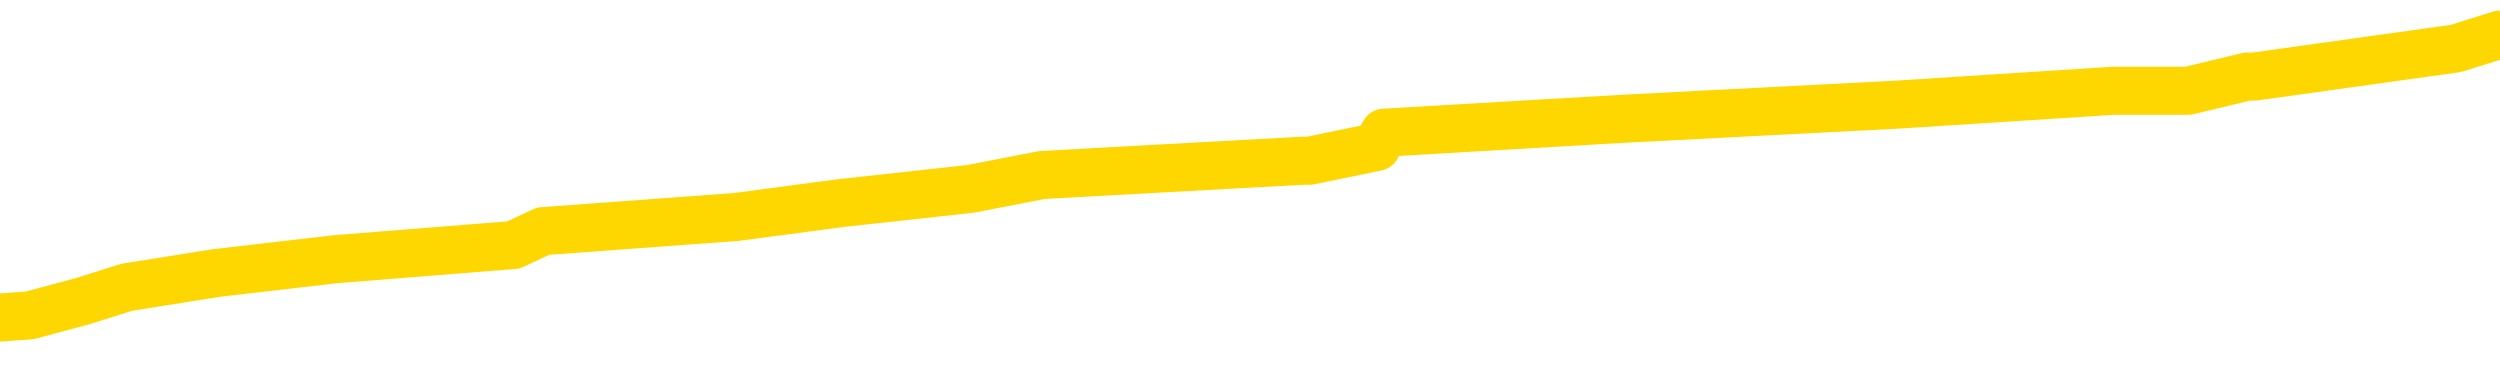 <svg xmlns="http://www.w3.org/2000/svg" version="1.1" viewBox="0 0 6500 1000">
	<path fill="none" stroke="gold" stroke-width="125" stroke-linecap="round" stroke-linejoin="round" d="M0 109290  L-1094259 109290 L-1094074 109254 L-1093584 109181 L-1093291 109144 L-1092979 109071 L-1092745 109035 L-1092692 108962 L-1092632 108889 L-1092479 108852 L-1092439 108779 L-1092306 108742 L-1092013 108706 L-1091473 108706 L-1090863 108669 L-1090815 108669 L-1090174 108633 L-1090141 108633 L-1089616 108633 L-1089483 108596 L-1089093 108523 L-1088765 108450 L-1088647 108377 L-1088436 108304 L-1087719 108304 L-1087149 108268 L-1087042 108268 L-1086868 108231 L-1086646 108158 L-1086245 108122 L-1086219 108049 L-1085291 107976 L-1085204 107903 L-1085121 107830 L-1085051 107757 L-1084754 107720 L-1084602 107647 L-1082712 107684 L-1082611 107684 L-1082349 107684 L-1082055 107720 L-1081914 107647 L-1081665 107647 L-1081629 107611 L-1081471 107574 L-1081007 107501 L-1080754 107465 L-1080542 107392 L-1080291 107355 L-1079942 107319 L-1079015 107246 L-1078921 107173 L-1078510 107136 L-1077339 107063 L-1076150 107027 L-1076058 106953 L-1076031 106880 L-1075764 106807 L-1075465 106734 L-1075337 106661 L-1075299 106588 L-1074485 106588 L-1074101 106625 L-1073040 106661 L-1072979 106661 L-1072714 107392 L-1072243 108085 L-1072050 108779 L-1071786 109473 L-1071450 109436 L-1071314 109400 L-1070859 109363 L-1070115 109327 L-1070098 109290 L-1069933 109217 L-1069864 109217 L-1069348 109181 L-1068320 109181 L-1068123 109144 L-1067635 109108 L-1067273 109071 L-1066864 109071 L-1066479 109108 L-1064775 109108 L-1064677 109108 L-1064605 109108 L-1064544 109108 L-1064360 109071 L-1064023 109071 L-1063383 109035 L-1063306 108998 L-1063244 108998 L-1063058 108962 L-1062978 108962 L-1062801 108925 L-1062782 108889 L-1062552 108889 L-1062164 108852 L-1061275 108852 L-1061236 108815 L-1061148 108779 L-1061120 108706 L-1060112 108669 L-1059962 108596 L-1059938 108560 L-1059805 108523 L-1059766 108487 L-1058507 108450 L-1058449 108450 L-1057910 108414 L-1057857 108414 L-1057810 108414 L-1057415 108377 L-1057276 108341 L-1057076 108304 L-1056929 108304 L-1056765 108304 L-1056488 108341 L-1056129 108341 L-1055577 108304 L-1054932 108268 L-1054673 108195 L-1054519 108158 L-1054118 108122 L-1054078 108085 L-1053958 108049 L-1053896 108085 L-1053882 108085 L-1053788 108085 L-1053495 108049 L-1053344 107903 L-1053013 107830 L-1052935 107757 L-1052860 107720 L-1052633 107611 L-1052567 107538 L-1052339 107465 L-1052286 107392 L-1052122 107355 L-1051116 107319 L-1050933 107282 L-1050382 107246 L-1049989 107173 L-1049591 107136 L-1048741 107063 L-1048663 107027 L-1048084 106990 L-1047642 106990 L-1047401 106953 L-1047244 106953 L-1046843 106880 L-1046823 106880 L-1046378 106844 L-1045972 106807 L-1045837 106734 L-1045661 106661 L-1045525 106588 L-1045275 106515 L-1044275 106479 L-1044193 106442 L-1044057 106406 L-1044019 106369 L-1043129 106333 L-1042913 106296 L-1042470 106260 L-1042352 106223 L-1042296 106187 L-1041619 106187 L-1041519 106150 L-1041490 106150 L-1040148 106114 L-1039743 106077 L-1039703 106041 L-1038775 106004 L-1038677 105968 L-1038544 105931 L-1038139 105895 L-1038113 105858 L-1038020 105822 L-1037804 105785 L-1037393 105712 L-1036239 105639 L-1035948 105566 L-1035919 105493 L-1035311 105457 L-1035061 105384 L-1035041 105347 L-1034112 105311 L-1034060 105238 L-1033938 105201 L-1033920 105128 L-1033765 105092 L-1033589 105018 L-1033453 104982 L-1033396 104945 L-1033288 104909 L-1033203 104872 L-1032970 104836 L-1032895 104799 L-1032586 104763 L-1032469 104726 L-1032299 104690 L-1032208 104653 L-1032105 104653 L-1032082 104617 L-1032005 104617 L-1031907 104544 L-1031540 104507 L-1031435 104471 L-1030932 104434 L-1030480 104398 L-1030442 104361 L-1030418 104325 L-1030377 104288 L-1030248 104252 L-1030147 104215 L-1029706 104179 L-1029424 104142 L-1028831 104106 L-1028701 104069 L-1028426 103996 L-1028274 103960 L-1028121 103923 L-1028036 103850 L-1027958 103814 L-1027772 103777 L-1027721 103777 L-1027694 103741 L-1027614 103704 L-1027591 103668 L-1027307 103595 L-1026704 103522 L-1025708 103485 L-1025410 103449 L-1024677 103412 L-1024432 103376 L-1024342 103339 L-1023765 103303 L-1023066 103266 L-1022314 103230 L-1021996 103193 L-1021613 103120 L-1021536 103083 L-1020901 103047 L-1020716 103010 L-1020628 103010 L-1020498 103010 L-1020186 102974 L-1020136 102937 L-1019994 102901 L-1019973 102864 L-1019005 102828 L-1018459 102791 L-1017981 102791 L-1017920 102791 L-1017596 102791 L-1017575 102755 L-1017513 102755 L-1017303 102718 L-1017226 102682 L-1017171 102645 L-1017149 102609 L-1017109 102572 L-1017094 102536 L-1016336 102499 L-1016320 102463 L-1015521 102426 L-1015368 102390 L-1014463 102353 L-1013957 102317 L-1013727 102244 L-1013686 102244 L-1013571 102207 L-1013394 102171 L-1012640 102207 L-1012505 102171 L-1012341 102134 L-1012023 102098 L-1011847 102025 L-1010825 101952 L-1010801 101879 L-1010550 101842 L-1010337 101769 L-1009703 101733 L-1009465 101660 L-1009433 101587 L-1009255 101514 L-1009174 101441 L-1009085 101404 L-1009020 101331 L-1008580 101258 L-1008557 101221 L-1008016 101185 L-1007760 101148 L-1007265 101112 L-1006388 101075 L-1006351 101039 L-1006298 101002 L-1006257 100966 L-1006140 100929 L-1005864 100893 L-1005656 100820 L-1005459 100747 L-1005436 100674 L-1005386 100601 L-1005346 100564 L-1005269 100528 L-1004671 100455 L-1004611 100418 L-1004507 100382 L-1004353 100345 L-1003721 100309 L-1003041 100272 L-1002738 100199 L-1002391 100163 L-1002193 100126 L-1002145 100053 L-1001825 100017 L-1001197 99980 L-1001050 99944 L-1001014 99907 L-1000956 99871 L-1000880 99798 L-1000638 99798 L-1000550 99761 L-1000456 99725 L-1000162 99688 L-1000028 99652 L-999968 99615 L-999931 99542 L-999659 99542 L-998653 99506 L-998477 99469 L-998426 99469 L-998134 99433 L-997941 99359 L-997608 99323 L-997102 99286 L-996540 99213 L-996525 99140 L-996508 99104 L-996408 99031 L-996293 98958 L-996254 98885 L-996216 98848 L-996151 98848 L-996123 98812 L-995984 98848 L-995691 98848 L-995641 98848 L-995536 98848 L-995271 98812 L-994806 98775 L-994662 98775 L-994607 98702 L-994550 98666 L-994359 98629 L-993994 98593 L-993779 98593 L-993585 98593 L-993527 98593 L-993468 98520 L-993314 98483 L-993044 98447 L-992614 98629 L-992599 98629 L-992522 98593 L-992458 98556 L-992328 98301 L-992305 98264 L-992021 98228 L-991973 98191 L-991918 98155 L-991456 98118 L-991417 98118 L-991376 98082 L-991186 98045 L-990706 98009 L-990219 97972 L-990202 97936 L-990164 97899 L-989908 97863 L-989830 97790 L-989601 97753 L-989585 97680 L-989290 97607 L-988848 97571 L-988401 97534 L-987896 97497 L-987742 97461 L-987456 97424 L-987416 97351 L-987085 97315 L-986863 97278 L-986346 97205 L-986270 97169 L-986022 97096 L-985828 97023 L-985768 96986 L-984991 96950 L-984917 96950 L-984687 96913 L-984670 96913 L-984608 96877 L-984413 96840 L-983949 96840 L-983925 96804 L-983796 96804 L-982495 96804 L-982478 96804 L-982401 96767 L-982307 96767 L-982090 96767 L-981938 96731 L-981760 96767 L-981706 96804 L-981419 96840 L-981379 96840 L-981009 96840 L-980569 96840 L-980386 96840 L-980065 96804 L-979770 96804 L-979324 96731 L-979252 96694 L-978790 96621 L-978352 96585 L-978170 96548 L-976716 96475 L-976584 96439 L-976127 96366 L-975901 96329 L-975514 96256 L-974998 96183 L-974044 96110 L-973249 96037 L-972575 96001 L-972149 95928 L-971838 95891 L-971608 95782 L-970925 95672 L-970912 95562 L-970702 95416 L-970680 95380 L-970506 95307 L-969556 95270 L-969287 95197 L-968472 95161 L-968162 95088 L-968124 95051 L-968067 94978 L-967450 94942 L-966812 94869 L-965186 94832 L-964512 94796 L-963870 94796 L-963793 94796 L-963736 94796 L-963701 94796 L-963672 94759 L-963560 94686 L-963543 94650 L-963520 94613 L-963366 94577 L-963313 94504 L-963235 94467 L-963116 94431 L-963018 94394 L-962901 94358 L-962631 94285 L-962361 94248 L-962344 94175 L-962144 94139 L-961997 94066 L-961770 94029 L-961636 93993 L-961328 93956 L-961268 93920 L-960914 93847 L-960566 93810 L-960465 93774 L-960401 93700 L-960341 93664 L-959956 93591 L-959575 93554 L-959471 93518 L-959211 93481 L-958940 93408 L-958781 93372 L-958748 93335 L-958686 93299 L-958545 93262 L-958361 93226 L-958316 93189 L-958028 93189 L-958012 93153 L-957779 93153 L-957718 93116 L-957680 93116 L-957100 93080 L-956966 93043 L-956943 92897 L-956925 92642 L-956907 92350 L-956891 92058 L-956867 91765 L-956851 91546 L-956829 91291 L-956813 91035 L-956789 90889 L-956773 90743 L-956751 90634 L-956734 90561 L-956685 90451 L-956613 90342 L-956579 90159 L-956555 90013 L-956519 89867 L-956478 89721 L-956441 89648 L-956425 89502 L-956401 89392 L-956364 89319 L-956347 89210 L-956324 89137 L-956306 89064 L-956287 88991 L-956271 88918 L-956242 88808 L-956216 88699 L-956171 88662 L-956154 88589 L-956112 88553 L-956064 88480 L-955994 88407 L-955978 88334 L-955962 88261 L-955900 88224 L-955861 88188 L-955822 88151 L-955656 88115 L-955591 88078 L-955575 88041 L-955530 87968 L-955472 87932 L-955259 87895 L-955226 87859 L-955184 87822 L-955105 87786 L-954568 87749 L-954490 87713 L-954386 87640 L-954297 87603 L-954121 87567 L-953770 87530 L-953614 87494 L-953177 87457 L-953020 87421 L-952890 87384 L-952186 87311 L-951985 87275 L-951024 87202 L-950542 87165 L-950443 87165 L-950351 87129 L-950106 87092 L-950032 87056 L-949590 86983 L-949494 86946 L-949478 86910 L-949462 86873 L-949438 86837 L-948972 86800 L-948755 86764 L-948615 86727 L-948321 86691 L-948233 86654 L-948191 86618 L-948162 86581 L-947989 86545 L-947930 86508 L-947854 86472 L-947773 86435 L-947703 86435 L-947394 86399 L-947309 86362 L-947095 86326 L-947060 86289 L-946377 86253 L-946278 86216 L-946073 86179 L-946026 86143 L-945748 86106 L-945686 86070 L-945669 85997 L-945591 85960 L-945283 85887 L-945258 85851 L-945205 85778 L-945182 85741 L-945059 85705 L-944924 85632 L-944679 85595 L-944554 85595 L-943907 85559 L-943891 85559 L-943866 85559 L-943686 85486 L-943610 85449 L-943518 85413 L-943090 85376 L-942674 85340 L-942281 85267 L-942203 85230 L-942184 85194 L-941820 85157 L-941584 85121 L-941356 85084 L-941043 85048 L-940965 85011 L-940884 84938 L-940706 84865 L-940690 84829 L-940425 84756 L-940345 84719 L-940115 84683 L-939889 84646 L-939573 84646 L-939398 84610 L-939037 84610 L-938645 84573 L-938576 84500 L-938512 84464 L-938371 84391 L-938320 84354 L-938218 84281 L-937716 84244 L-937519 84208 L-937272 84171 L-937087 84135 L-936787 84098 L-936711 84062 L-936545 83989 L-935661 83952 L-935632 83879 L-935509 83806 L-934930 83770 L-934852 83733 L-934139 83733 L-933827 83733 L-933614 83733 L-933597 83733 L-933211 83733 L-932686 83660 L-932239 83624 L-931910 83587 L-931757 83551 L-931431 83551 L-931253 83514 L-931171 83514 L-930965 83441 L-930790 83405 L-929861 83368 L-928971 83332 L-928932 83295 L-928704 83295 L-928325 83259 L-927537 83222 L-927303 83186 L-927227 83149 L-926870 83113 L-926298 83040 L-926031 83003 L-925645 82967 L-925541 82967 L-925371 82967 L-924752 82967 L-924541 82967 L-924233 82967 L-924180 82930 L-924053 82894 L-924000 82857 L-923880 82821 L-923544 82748 L-922585 82711 L-922454 82638 L-922252 82602 L-921621 82565 L-921309 82529 L-920895 82492 L-920868 82456 L-920723 82419 L-920303 82382 L-918970 82382 L-918923 82346 L-918795 82273 L-918778 82236 L-918200 82163 L-917994 82127 L-917964 82090 L-917924 82054 L-917866 82017 L-917829 81981 L-917750 81944 L-917608 81908 L-917153 81871 L-917035 81835 L-916750 81798 L-916377 81762 L-916281 81725 L-915954 81689 L-915599 81652 L-915429 81616 L-915382 81579 L-915273 81543 L-915184 81506 L-915156 81470 L-915080 81397 L-914777 81360 L-914743 81287 L-914671 81251 L-914303 81214 L-913968 81178 L-913887 81178 L-913667 81141 L-913496 81105 L-913468 81068 L-912971 81032 L-912422 80959 L-911541 80922 L-911443 80849 L-911366 80813 L-911091 80776 L-910844 80703 L-910770 80667 L-910708 80594 L-910590 80557 L-910547 80520 L-910437 80484 L-910360 80411 L-909660 80374 L-909414 80338 L-909374 80301 L-909218 80265 L-908619 80265 L-908392 80265 L-908300 80265 L-907825 80265 L-907227 80192 L-906708 80155 L-906687 80119 L-906541 80082 L-906221 80082 L-905679 80082 L-905447 80082 L-905277 80082 L-904790 80046 L-904563 80009 L-904478 79973 L-904132 79936 L-903806 79936 L-903283 79900 L-902955 79863 L-902355 79827 L-902157 79754 L-902105 79717 L-902065 79681 L-901783 79644 L-901099 79571 L-900789 79535 L-900764 79462 L-900573 79425 L-900350 79389 L-900264 79352 L-899600 79279 L-899576 79243 L-899354 79170 L-899024 79133 L-898672 79060 L-898467 79024 L-898235 78951 L-897977 78914 L-897787 78841 L-897740 78805 L-897513 78768 L-897478 78732 L-897322 78695 L-897108 78658 L-896934 78622 L-896843 78585 L-896566 78549 L-896322 78512 L-896007 78476 L-895581 78476 L-895543 78476 L-895060 78476 L-894827 78476 L-894615 78439 L-894389 78403 L-893839 78403 L-893592 78366 L-892758 78366 L-892702 78330 L-892680 78293 L-892522 78257 L-892061 78220 L-892020 78184 L-891680 78111 L-891547 78074 L-891324 78038 L-890752 78001 L-890280 77965 L-890085 77928 L-889893 77892 L-889703 77855 L-889601 77819 L-889233 77782 L-889187 77746 L-889105 77709 L-887812 77673 L-887763 77636 L-887495 77636 L-887350 77636 L-886799 77636 L-886682 77600 L-886601 77563 L-886241 77527 L-886018 77490 L-885736 77454 L-885407 77381 L-884899 77344 L-884787 77308 L-884708 77271 L-884544 77235 L-884249 77235 L-883781 77235 L-883584 77271 L-883533 77271 L-882884 77235 L-882762 77198 L-882308 77198 L-882272 77162 L-881804 77125 L-881693 77089 L-881677 77052 L-881461 77052 L-881280 77016 L-880748 77016 L-879718 77016 L-879519 76979 L-879061 76943 L-878112 76870 L-878014 76833 L-877660 76760 L-877599 76723 L-877585 76687 L-877549 76650 L-877180 76614 L-877060 76577 L-876818 76541 L-876654 76504 L-876467 76468 L-876346 76431 L-875275 76358 L-874417 76322 L-874205 76249 L-874108 76212 L-873934 76139 L-873600 76103 L-873528 76066 L-873471 76030 L-873295 76030 L-872907 75993 L-872671 75957 L-872560 75920 L-872443 75884 L-871462 75847 L-871437 75811 L-870842 75738 L-870810 75738 L-870661 75701 L-870377 75665 L-869465 75665 L-868519 75665 L-868366 75628 L-868263 75628 L-868132 75592 L-867989 75555 L-867962 75519 L-867848 75482 L-867630 75446 L-866948 75409 L-866819 75373 L-866516 75336 L-866276 75263 L-865943 75227 L-865304 75190 L-864962 75117 L-864900 75081 L-864745 75081 L-863823 75081 L-863353 75081 L-863309 75081 L-863296 75044 L-863255 75008 L-863233 74971 L-863206 74935 L-863062 74898 L-862639 74861 L-862304 74861 L-862113 74825 L-861685 74825 L-861497 74788 L-861108 74715 L-860573 74679 L-860201 74642 L-860179 74642 L-859929 74606 L-859811 74569 L-859735 74533 L-859600 74496 L-859560 74460 L-859480 74423 L-859086 74387 L-858590 74350 L-858478 74277 L-858305 74241 L-857997 74204 L-857549 74168 L-857226 74131 L-857084 74058 L-856657 73985 L-856503 73912 L-856448 73839 L-855634 73803 L-855615 73766 L-855243 73730 L-855186 73730 L-854057 73693 L-853989 73693 L-853431 73657 L-853236 73620 L-853100 73584 L-852866 73547 L-852519 73511 L-852485 73438 L-852449 73401 L-852381 73328 L-852032 73292 L-851860 73255 L-851375 73219 L-851359 73182 L-851034 73146 L-850876 73109 L-849735 73036 L-849711 73000 L-849519 72926 L-849325 72890 L-849075 72853 L-849058 72817 L-848038 72780 L-847740 72744 L-847665 72707 L-847528 72634 L-847353 72598 L-846776 72525 L-846560 72488 L-846497 72452 L-846366 72415 L-846329 72342 L-845806 72306 L-845668 86691 L-845654 86691 L-845631 86691 L-845610 86691 L-845383 72269 L-844607 72269 L-844566 72269 L-844198 72269 L-844120 72233 L-844068 72196 L-843395 72160 L-842652 72123 L-842227 72123 L-841780 72087 L-840718 72050 L-840406 71977 L-839996 71977 L-839924 71941 L-839400 71941 L-839305 71941 L-839287 71941 L-838843 71904 L-838657 71831 L-837877 71758 L-837205 71722 L-836793 71612 L-836561 71539 L-836420 71503 L-836338 71430 L-836318 71393 L-836242 71393 L-836114 71357 L-835797 71393 L-835573 71393 L-835248 71357 L-835186 71357 L-834816 71357 L-834783 71357 L-834574 71357 L-833906 71357 L-833829 71357 L-833671 71284 L-833560 71284 L-833234 71247 L-833079 71211 L-832738 71211 L-832681 71138 L-832343 71064 L-832139 71028 L-832086 70955 L-830710 70918 L-830580 70882 L-830147 70845 L-829826 70809 L-828999 70736 L-828875 70699 L-828144 70626 L-827989 70553 L-827948 70517 L-827894 70480 L-827871 70444 L-827757 70407 L-827461 70371 L-827171 70334 L-827116 70298 L-826996 70261 L-826965 70225 L-826866 70188 L-826422 70188 L-826270 70152 L-825435 70152 L-824893 70115 L-824558 70115 L-824543 70079 L-824467 70042 L-824351 70006 L-824156 69969 L-823892 69933 L-823057 69896 L-822961 69860 L-822439 69823 L-822398 69787 L-822298 69750 L-821470 69750 L-821335 69714 L-820996 69714 L-820442 69677 L-820063 69641 L-819900 69604 L-819590 69568 L-818777 69531 L-818471 69495 L-818203 69495 L-817881 69495 L-817560 69531 L-817285 69531 L-816456 69458 L-816361 69422 L-816269 69312 L-816164 69202 L-815777 69093 L-815297 69020 L-815281 68983 L-815162 68947 L-814794 68874 L-814699 68837 L-813865 68764 L-813788 68728 L-813489 68691 L-813398 68655 L-812991 68582 L-812881 68509 L-812181 68472 L-811708 68436 L-811648 68399 L-811429 68326 L-811156 68290 L-811043 68253 L-810015 68217 L-809629 68180 L-809609 68144 L-809276 68107 L-809031 68071 L-808598 68034 L-808488 67998 L-808370 67961 L-807918 67888 L-807328 67852 L-806991 67815 L-805099 67779 L-804985 67706 L-804773 67669 L-803455 67633 L-803348 59418 L-803282 51313 L-803246 43828 L-803184 43828 L-802685 51970 L-802010 60002 L-801988 67414 L-801717 67341 L-800749 67341 L-800060 67304 L-799898 67267 L-799357 67231 L-799268 67194 L-798248 67158 L-797301 67085 L-796935 67121 L-796832 67158 L-796244 67158 L-796185 67158 L-796084 67121 L-795644 67048 L-795536 67012 L-795095 66975 L-794095 66866 L-793838 66756 L-793736 66647 L-793605 66574 L-793239 66501 L-792658 66428 L-792627 66391 L-792311 66355 L-790328 66318 L-790213 66282 L-790145 66282 L-789786 66245 L-788168 66209 L-787990 66209 L-787846 66209 L-787023 66245 L-786971 66282 L-786916 66282 L-786482 66282 L-785502 66318 L-785428 66318 L-784343 66282 L-784130 66282 L-783414 66209 L-783025 66172 L-782807 66099 L-782487 66026 L-781993 65953 L-781866 65917 L-781637 65844 L-781404 65771 L-781345 65734 L-781056 65698 L-780784 65625 L-779754 65588 L-778089 65552 L-777669 65515 L-777532 65479 L-777376 65479 L-777071 65442 L-776843 65369 L-776684 65332 L-776525 65259 L-776356 65186 L-776308 65150 L-776255 65113 L-776233 65113 L-775847 65077 L-775598 65077 L-775327 65077 L-775166 65077 L-775077 65077 L-773418 65077 L-773253 65113 L-772873 65077 L-772413 65077 L-771803 65004 L-770710 64967 L-770279 64931 L-770248 64894 L-770185 64858 L-770168 64821 L-768464 64785 L-768422 64748 L-767956 64712 L-767769 64675 L-767737 64602 L-767141 64566 L-767092 64529 L-766769 64493 L-766718 64456 L-766508 64420 L-766490 64383 L-766223 64310 L-766171 64274 L-765702 64237 L-765191 64164 L-765113 64164 L-764819 64128 L-764802 64091 L-764763 64055 L-764692 64018 L-764535 63982 L-763589 63982 L-763533 63982 L-763012 63982 L-762819 63945 L-762718 63945 L-762493 63909 L-761983 63909 L-761595 64894 L-761525 64894 L-761177 64858 L-760820 64821 L-759691 63763 L-759639 63690 L-759413 63653 L-759379 63617 L-759254 63543 L-759156 63543 L-758891 63543 L-758151 63580 L-757572 63580 L-757279 63580 L-756573 63580 L-756394 63543 L-756371 63543 L-755735 63507 L-755424 63470 L-755027 63470 L-754998 63434 L-754977 63397 L-754823 63361 L-754138 63361 L-754121 63361 L-753781 63361 L-753509 63324 L-753472 63288 L-753415 63215 L-753393 63178 L-753322 63142 L-752990 63105 L-752883 63069 L-752855 62996 L-752657 62959 L-752504 62923 L-751636 62886 L-751073 62813 L-751057 62813 L-750956 62777 L-750854 62813 L-750707 62813 L-750629 62813 L-750591 62777 L-750536 62740 L-750462 62704 L-750317 62667 L-749836 62667 L-749431 62631 L-748565 62667 L-748545 62667 L-748287 62667 L-748211 62667 L-748182 62631 L-748171 62558 L-748154 62521 L-747861 62485 L-747822 62448 L-747750 62412 L-747676 62375 L-747471 62339 L-747311 62229 L-747010 62120 L-746932 61974 L-746915 61864 L-746699 61791 L-746468 61791 L-746358 61828 L-745988 61864 L-745830 61864 L-745598 61864 L-745430 61864 L-745285 61828 L-745153 61791 L-743877 61718 L-743473 61645 L-743413 61608 L-743296 61535 L-742871 61499 L-742855 61426 L-742793 61389 L-742520 61316 L-742408 61280 L-742125 61207 L-741848 61170 L-741423 61097 L-741401 61061 L-741322 61024 L-741197 60988 L-740610 60951 L-740219 60915 L-739883 60878 L-739294 60842 L-739192 60842 L-739022 60805 L-738885 60805 L-738058 60769 L-736872 60732 L-736836 60696 L-736781 60696 L-736560 60659 L-736355 60659 L-736201 60659 L-735944 60623 L-735867 60586 L-735325 60550 L-735288 60513 L-735040 60477 L-734652 60440 L-733826 60404 L-733468 60367 L-733158 60367 L-732900 60331 L-732676 60294 L-732270 60258 L-732153 60221 L-731970 60185 L-731917 60185 L-731728 60148 L-731558 60112 L-731529 60075 L-731248 60039 L-730938 60002 L-730800 59966 L-730490 59929 L-730296 59929 L-730281 59893 L-729562 59893 L-729428 59820 L-729130 59783 L-729040 59746 L-728439 59746 L-728401 59710 L-728322 59673 L-727702 59637 L-727551 59564 L-727510 59527 L-727199 59491 L-727008 59454 L-726815 59381 L-726759 59308 L-726450 59272 L-726398 59235 L-726343 59272 L-726318 59272 L-726193 59272 L-725382 59235 L-725306 59199 L-724765 59162 L-724496 59126 L-723837 59089 L-722929 59053 L-722688 59016 L-722156 58980 L-721939 58943 L-720831 58980 L-720781 58980 L-720005 58980 L-719457 58943 L-719346 58907 L-719194 58834 L-719138 58797 L-718973 58761 L-718596 58724 L-718148 58688 L-718093 58651 L-717939 58615 L-717259 58578 L-717039 58542 L-716521 58505 L-715672 58432 L-715656 58396 L-713865 58359 L-713311 58323 L-713193 58286 L-712188 58250 L-712151 58213 L-711918 58213 L-711826 58213 L-711786 58213 L-711454 58177 L-711102 58140 L-710837 58067 L-710550 58031 L-710239 57958 L-709985 57884 L-709891 57848 L-709401 57811 L-709194 57775 L-708628 57738 L-708514 57775 L-708163 57738 L-708112 57738 L-708071 57738 L-707468 57665 L-706734 57592 L-706153 57519 L-705917 57446 L-705377 57337 L-705224 57264 L-704723 57227 L-704513 57154 L-704490 57154 L-704431 57118 L-703469 57118 L-703291 57081 L-702849 57045 L-702825 56972 L-702670 56935 L-702588 56935 L-702438 56972 L-701791 56972 L-701741 56935 L-700621 56899 L-699637 56862 L-699576 56826 L-698855 56789 L-697990 56753 L-697611 56716 L-697393 56716 L-696633 56680 L-696581 56643 L-696272 56570 L-695421 56570 L-695227 56534 L-695051 56497 L-694826 56497 L-694700 56461 L-694508 56461 L-694275 56424 L-694105 56461 L-693819 56424 L-693540 56424 L-693457 56388 L-693286 56351 L-693270 56278 L-693115 56242 L-693076 56205 L-692301 56169 L-692224 56169 L-691992 56096 L-691565 56059 L-691220 56023 L-690637 55986 L-690368 55986 L-690109 55986 L-689979 55913 L-689963 55876 L-689849 55840 L-689826 55803 L-689592 55767 L-689556 55730 L-688239 55730 L-688184 55694 L-687505 55621 L-686932 55621 L-686807 55621 L-686654 55621 L-686577 55621 L-686265 55548 L-685992 55511 L-685903 55438 L-685801 55438 L-684873 55402 L-684797 55402 L-684433 55402 L-684408 55365 L-684372 55329 L-683596 55256 L-683504 55219 L-683364 55183 L-682963 55146 L-682701 55146 L-682458 55183 L-682243 55146 L-682163 55146 L-682087 55146 L-682010 55146 L-681823 55183 L-681757 55183 L-681507 55183 L-681452 55146 L-681315 55110 L-681235 55037 L-681122 55000 L-680898 54964 L-680734 54927 L-680693 54891 L-680524 54854 L-680153 54818 L-680138 54781 L-680022 54745 L-679301 54708 L-679265 54672 L-679132 54672 L-678784 54635 L-678373 54635 L-678337 54635 L-678259 54599 L-678220 54562 L-677856 54526 L-677651 54489 L-677636 54453 L-677291 54416 L-676942 54416 L-676617 54416 L-676515 54380 L-676362 54380 L-676168 54343 L-675936 54343 L-675844 54343 L-675688 54343 L-675611 54343 L-675570 54307 L-675457 54270 L-675433 54234 L-675183 54234 L-675044 54161 L-674466 54051 L-673638 53978 L-673150 53905 L-673029 53868 L-672990 53832 L-672977 53795 L-672825 53722 L-672724 53649 L-672491 53613 L-672101 53540 L-671797 53503 L-671781 53467 L-671610 53430 L-671372 53357 L-670775 53357 L-670171 53321 L-670132 53321 L-670091 53321 L-669938 53284 L-669885 53248 L-669823 53211 L-669754 53175 L-669700 53102 L-669675 53065 L-669628 53029 L-669533 52956 L-669396 52919 L-669243 52883 L-669111 52846 L-669070 52846 L-669034 52810 L-668972 52773 L-668699 52700 L-668385 52664 L-668344 52591 L-668259 52554 L-668081 52518 L-667844 52481 L-667486 52445 L-667456 52408 L-666887 52372 L-666764 52335 L-666528 52299 L-666505 52299 L-666224 52262 L-665939 52262 L-665683 52262 L-665111 52225 L-664815 52189 L-664739 52152 L-664040 52116 L-663962 52079 L-663927 52043 L-663901 52006 L-663849 51933 L-663655 51897 L-663515 51824 L-663479 51787 L-663439 51751 L-662843 51714 L-662611 51678 L-662328 51933 L-662273 52152 L-662199 52408 L-662121 52627 L-661885 52554 L-661641 52518 L-661506 52481 L-661399 52445 L-661319 52408 L-660932 52335 L-660805 52299 L-660653 52262 L-660615 52225 L-660469 52189 L-660247 52152 L-660074 52116 L-660005 52079 L-659183 52006 L-659167 52006 L-658872 51970 L-658085 51933 L-657775 51933 L-657629 51897 L-657400 51860 L-657200 51787 L-656263 51751 L-656226 51714 L-656203 51678 L-656163 51605 L-655894 51568 L-655297 51532 L-655234 51495 L-655198 51459 L-655181 51422 L-654486 51422 L-654285 51422 L-654253 51422 L-653920 51422 L-653812 51386 L-653187 51313 L-652683 51276 L-652646 51203 L-652204 51203 L-652107 51167 L-651949 51167 L-651635 51167 L-651623 51167 L-651183 51203 L-650701 51240 L-650572 51240 L-650252 51240 L-650183 51203 L-649879 51203 L-649703 51167 L-649510 51130 L-649267 51057 L-649069 50984 L-649044 50911 L-648466 50875 L-648396 50838 L-647986 50802 L-647932 50765 L-647885 50729 L-647522 50692 L-647375 50656 L-647170 50619 L-647074 50619 L-646919 50583 L-646857 50546 L-646709 50473 L-646609 50437 L-646052 50437 L-646030 50510 L-645858 50546 L-645316 50583 L-645255 50583 L-645201 50510 L-645172 50437 L-645101 50400 L-645085 50327 L-645021 50290 L-644985 50217 L-644830 50181 L-644504 50144 L-643938 50108 L-643924 50071 L-643862 49998 L-643760 49925 L-643714 49925 L-643471 49889 L-643049 49889 L-642895 49889 L-641153 49816 L-640611 49779 L-639668 49743 L-639259 49706 L-638717 49633 L-638521 49597 L-638352 49560 L-638057 49524 L-637942 49487 L-637927 49487 L-637772 49451 L-637632 49414 L-637555 49341 L-637424 49341 L-637076 49341 L-636705 49378 L-636107 49378 L-635931 49378 L-635775 49341 L-635506 49305 L-635355 49305 L-635064 49414 L-635040 49487 L-634957 49560 L-634729 49633 L-634030 49597 L-633903 49560 L-633472 49524 L-633378 49487 L-632173 49487 L-632124 49451 L-631830 49451 L-631427 49414 L-631151 49341 L-631132 49305 L-631014 49268 L-630938 49232 L-630756 49195 L-630276 49159 L-629825 49086 L-629415 49049 L-629384 49013 L-628966 48976 L-628852 48976 L-628734 48976 L-628719 48976 L-628524 48940 L-628503 48867 L-628271 48830 L-627827 48794 L-627508 48721 L-627043 48721 L-626878 48684 L-626723 48648 L-626567 48648 L-626114 48648 L-625795 48648 L-625740 48684 L-625369 48684 L-625331 48721 L-625004 48721 L-624888 48684 L-624789 48648 L-624463 48575 L-624076 48538 L-623815 48502 L-623457 48428 L-623200 48392 L-621030 48355 L-620981 48319 L-620958 48282 L-620547 48282 L-620485 48282 L-620415 48319 L-620184 48319 L-619873 48282 L-619570 48209 L-619526 48173 L-619218 48136 L-619085 48100 L-618868 48063 L-618156 48027 L-618001 48027 L-617863 47990 L-617714 47990 L-617693 47990 L-617499 47954 L-617473 47917 L-617382 47881 L-617360 47844 L-617344 47808 L-617244 47771 L-616315 47735 L-615857 47735 L-614765 47662 L-614343 47662 L-613939 47625 L-613900 47589 L-613646 47552 L-612872 47479 L-612856 47443 L-612831 47406 L-612638 47370 L-611902 47333 L-611633 47297 L-611592 47260 L-611193 47187 L-611168 47151 L-610379 47114 L-609699 47078 L-608328 47041 L-608058 47005 L-608009 46968 L-607472 46895 L-607439 46859 L-607337 46786 L-607013 46749 L-606934 46713 L-606665 46713 L-605752 46676 L-605614 46676 L-605365 46603 L-604819 46603 L-604397 46566 L-604204 46530 L-604189 46530 L-604051 46457 L-603957 46420 L-603830 46384 L-603570 46347 L-603545 46274 L-603454 46238 L-603144 46201 L-603083 46165 L-602966 46165 L-602617 46165 L-601806 46165 L-601575 46092 L-600746 46092 L-600513 46019 L-600297 45982 L-599778 45982 L-599140 45946 L-598724 45909 L-598402 45873 L-597921 45836 L-597495 45836 L-597434 45800 L-597086 45800 L-597045 45763 L-597031 45727 L-596932 45654 L-596886 45654 L-596401 45617 L-595600 45617 L-595265 45617 L-594184 45581 L-593704 45544 L-593681 45508 L-593541 45471 L-592985 45435 L-592288 45398 L-591979 45362 L-591758 45325 L-591653 45289 L-591550 45216 L-590879 45179 L-590785 45143 L-590763 45143 L-590686 45106 L-590508 45106 L-590336 45106 L-590155 45070 L-590142 45033 L-590066 44997 L-589901 44960 L-589386 44924 L-589370 44887 L-589230 44887 L-588867 44851 L-588843 44851 L-588713 44814 L-588688 44778 L-588326 44741 L-587800 44668 L-587707 44631 L-587491 44558 L-587398 44522 L-587373 44485 L-586909 44449 L-586832 44449 L-586430 44412 L-585979 44412 L-584727 44376 L-584689 44339 L-584257 44303 L-584224 44266 L-583505 44230 L-583329 44193 L-583193 44157 L-582887 44120 L-582832 44084 L-582807 44011 L-582791 43938 L-582616 43901 L-582427 43865 L-581919 43865 L-581545 43573 L-581207 43244 L-581168 42952 L-580449 42696 L-580356 42660 L-580317 42623 L-579775 42623 L-579752 42587 L-579350 42550 L-578924 42514 L-578653 42514 L-578473 42477 L-578228 42404 L-578204 42368 L-578148 42295 L-577531 42258 L-577028 42222 L-576641 42222 L-576022 42258 L-575806 42258 L-575651 42295 L-574359 42222 L-574259 42185 L-573817 42112 L-573486 42076 L-573185 42003 L-572943 41966 L-572208 41893 L-571629 41857 L-570799 41820 L-570699 41784 L-570141 41747 L-570003 41711 L-568362 41674 L-568301 41674 L-568207 41674 L-567240 41674 L-567062 41638 L-566775 41638 L-566557 41638 L-566479 41601 L-566208 41601 L-566093 41565 L-565940 41528 L-565629 41492 L-565551 41455 L-565460 41455 L-565383 41419 L-565266 41419 L-565087 41382 L-564995 41346 L-564957 41309 L-564454 41309 L-564235 41273 L-564106 41273 L-563951 41236 L-563896 41200 L-563772 41200 L-563387 41163 L-562878 41127 L-562806 41090 L-562326 41054 L-562249 41017 L-562148 41017 L-561915 40981 L-561450 40981 L-561220 40981 L-561204 40981 L-560972 40981 L-560817 40981 L-560755 40981 L-560562 40944 L-560292 40871 L-559540 40834 L-558587 40834 L-558551 40798 L-558326 40798 L-557886 40798 L-557605 40725 L-557257 40688 L-556188 40652 L-555260 40652 L-555129 40652 L-555083 40652 L-555013 40615 L-554859 40615 L-554781 40542 L-554608 40469 L-554173 40396 L-553969 40360 L-553908 40287 L-553326 40250 L-553172 40177 L-553056 40141 L-553016 40104 L-552846 40068 L-552709 40031 L-552499 39958 L-552421 39922 L-552398 39885 L-552189 39812 L-551779 39776 L-551755 39739 L-551531 39703 L-551386 39666 L-551351 39630 L-551338 39593 L-551315 39557 L-551082 39520 L-550897 39484 L-550679 39447 L-550654 39411 L-549965 39374 L-549861 39338 L-549826 39301 L-549805 39265 L-549611 39228 L-549558 39192 L-549441 39119 L-549359 39119 L-549248 39082 L-548934 39046 L-548474 39009 L-548219 38972 L-547985 38899 L-547855 38863 L-547503 38826 L-547444 38790 L-547291 38753 L-546719 38680 L-546632 38644 L-546479 38571 L-546183 38498 L-545813 38425 L-545510 38352 L-545433 38315 L-545028 38279 L-544860 38279 L-544716 38279 L-544176 38279 L-544116 38279 L-544100 38206 L-543934 38169 L-543728 38133 L-543653 38133 L-543560 38096 L-543150 38060 L-543135 38023 L-543111 38023 L-542918 37987 L-542842 38315 L-542671 38644 L-542609 38936 L-542593 39265 L-542079 39228 L-541857 39192 L-541239 39119 L-540985 39082 L-540791 39046 L-540752 39009 L-540678 39009 L-540613 39009 L-539963 39009 L-539924 39046 L-539750 39046 L-539684 39046 L-539010 39046 L-538621 38972 L-538359 38936 L-538121 38899 L-538043 38826 L-538028 38753 L-537826 38717 L-537455 38644 L-537229 38607 L-536594 38571 L-536574 38571 L-536187 38534 L-536093 38534 L-536035 38498 L-535759 38461 L-535450 38461 L-535372 38425 L-534521 38461 L-534179 38644 L-533742 38863 L-533308 39046 L-532813 39228 L-532663 39192 L-532395 39228 L-531157 39265 L-531100 39338 L-529336 39374 L-529146 39338 L-528136 39301 L-527985 39265 L-527609 39338 L-527288 39411 L-526683 39484 L-526613 39557 L-526436 39520 L-525608 39484 L-525469 39447 L-525082 39411 L-524898 39374 L-524854 39338 L-524734 39301 L-524524 39265 L-524077 39192 L-523729 39155 L-523596 39119 L-523188 39082 L-522837 39082 L-522552 39046 L-522359 39009 L-522204 39009 L-522040 38972 L-521972 38936 L-521872 38936 L-521638 38899 L-521522 38899 L-521469 38863 L-520927 38863 L-520463 38826 L-519281 38826 L-519147 38826 L-519123 38826 L-519070 38826 L-518402 38826 L-517367 38753 L-517174 38717 L-516994 38680 L-516842 38680 L-516802 38644 L-516787 38644 L-516725 38607 L-516400 38571 L-515240 38534 L-515046 38498 L-514869 38461 L-513755 38425 L-512895 38388 L-512789 38388 L-512315 38352 L-512123 38352 L-509801 38315 L-509723 38279 L-509602 38206 L-509568 38169 L-509530 38096 L-509436 37987 L-509220 37914 L-508639 37841 L-508253 37804 L-507480 37768 L-507402 37731 L-506705 37731 L-506163 37731 L-506122 37695 L-505992 37695 L-505528 37658 L-505489 37622 L-505355 37585 L-504987 37549 L-504957 37512 L-504807 37512 L-504406 37476 L-502582 37512 L-501775 37476 L-501057 37476 L-501040 37476 L-500726 37403 L-500165 37366 L-499663 37330 L-499144 37293 L-499123 37257 L-497379 37220 L-497210 37184 L-497014 37147 L-496120 37110 L-495602 37037 L-495391 37001 L-495133 36964 L-494424 36928 L-493474 36891 L-492815 36855 L-492776 36782 L-492490 36745 L-492407 36709 L-492312 36709 L-492180 36672 L-492103 36672 L-491368 36672 L-491030 36636 L-490981 36672 L-490725 36672 L-490439 36636 L-490013 36636 L-489433 36599 L-489174 36599 L-489023 36563 L-488775 36563 L-488737 36563 L-487940 36526 L-487902 36490 L-487725 36490 L-487316 36417 L-487087 36417 L-487011 36417 L-486880 36417 L-486763 36380 L-486415 36344 L-486352 36307 L-486199 36271 L-485459 36234 L-485347 36198 L-485177 36161 L-485138 36125 L-484843 36125 L-484442 36125 L-484266 36125 L-484171 36125 L-483862 36088 L-483060 36052 L-482602 35979 L-482082 35942 L-481593 35906 L-480898 35869 L-479851 35833 L-479582 35833 L-479528 35796 L-479368 35796 L-479116 35796 L-478870 35760 L-478791 35723 L-478577 35650 L-478265 35614 L-477802 35541 L-477787 35504 L-477491 35504 L-477478 35468 L-476487 35431 L-475814 35395 L-475479 35322 L-474863 35322 L-474726 35285 L-474087 35248 L-473957 35212 L-473006 35139 L-472907 35066 L-472347 35029 L-471938 35029 L-471510 35029 L-471419 34993 L-470584 34993 L-470221 34993 L-470181 35029 L-470049 35066 L-469872 35066 L-469656 35066 L-469602 35029 L-469445 34956 L-469192 34920 L-468092 34883 L-468015 34847 L-467795 34810 L-467664 34737 L-467628 34701 L-467434 34664 L-467335 34628 L-466851 34591 L-466567 34555 L-466407 34518 L-466312 34445 L-466040 34409 L-465770 34372 L-465754 34226 L-465616 34117 L-465478 34007 L-465151 33861 L-464842 33788 L-464801 33752 L-464725 33679 L-464610 33642 L-463760 33569 L-463433 33533 L-463102 33496 L-462969 33496 L-462753 33496 L-462737 33496 L-462056 33496 L-461963 33423 L-461939 33387 L-461924 33313 L-461885 33277 L-461473 33204 L-461204 33167 L-461164 33131 L-460796 33131 L-460586 33094 L-459503 33094 L-459487 33058 L-459458 33021 L-459438 33021 L-459061 32948 L-458806 32912 L-458558 32839 L-458419 32766 L-458287 32729 L-457955 32693 L-457862 32656 L-457801 32620 L-457243 32583 L-457182 32547 L-457026 32510 L-456831 32474 L-456639 32437 L-456624 32401 L-456585 32364 L-456546 32328 L-456275 32291 L-456152 32255 L-456120 32218 L-456020 32218 L-455865 32218 L-455724 32218 L-455439 32182 L-455114 32182 L-454418 32145 L-454395 32145 L-453886 32145 L-453040 32145 L-452677 32109 L-452522 32072 L-451918 32072 L-451748 32072 L-451688 32072 L-451632 32036 L-450577 31999 L-450558 31999 L-449653 31999 L-449631 31999 L-449464 31963 L-449222 31963 L-449172 31926 L-449117 31853 L-448980 31817 L-448940 31780 L-448012 31744 L-447957 31744 L-447835 31744 L-447763 31744 L-447647 31744 L-447469 31780 L-446486 31744 L-446347 31744 L-446229 31671 L-445935 31598 L-445688 31561 L-445651 31525 L-445596 31561 L-445575 31561 L-445442 31561 L-445363 31561 L-445225 31525 L-444602 31525 L-444436 31488 L-443971 31488 L-443795 31415 L-443778 31378 L-443718 31342 L-443601 31305 L-443119 31269 L-442423 31232 L-442050 31196 L-441881 31159 L-440915 31123 L-440760 31086 L-440582 31086 L-440490 31050 L-440234 31050 L-440064 31050 L-439417 31013 L-439406 31013 L-438826 30977 L-438688 30977 L-438632 30904 L-437897 30867 L-437859 30831 L-437781 30831 L-437139 30794 L-436365 30794 L-436272 30758 L-436223 30758 L-436208 30721 L-436172 30721 L-436156 30648 L-436093 30612 L-436077 30575 L-436057 30575 L-435902 30539 L-435863 30502 L-435847 30466 L-435808 30429 L-435668 30393 L-435592 30356 L-435227 30320 L-434879 30283 L-434106 30247 L-433503 30210 L-433307 30174 L-433077 30174 L-432939 30137 L-432301 30137 L-432012 30101 L-431990 30101 L-431530 30064 L-431297 30064 L-431242 30028 L-431204 29991 L-430701 29955 L-430151 29918 L-429363 29882 L-428240 29882 L-427345 29845 L-427257 29845 L-426958 29809 L-426886 29772 L-426770 29736 L-425594 29699 L-425246 29663 L-425223 29626 L-424704 29589 L-424557 29553 L-424449 29516 L-424240 29480 L-424085 29443 L-424062 29407 L-423868 29370 L-423792 29334 L-423648 29297 L-422847 29261 L-422701 29224 L-422421 29188 L-422244 29151 L-421934 29115 L-421122 29078 L-420194 29078 L-418602 29042 L-418359 29005 L-417718 28969 L-417522 28932 L-417444 28896 L-416927 28859 L-416695 28859 L-416672 28823 L-416540 28823 L-416201 28786 L-416190 28750 L-415974 28713 L-415937 28677 L-415395 28640 L-414866 28567 L-414798 28531 L-414505 28494 L-413958 28421 L-413922 28385 L-413870 28348 L-413770 28275 L-413538 28275 L-412958 28275 L-412860 28312 L-412786 28312 L-412454 28275 L-411704 28239 L-411665 28202 L-410985 28202 L-410830 28202 L-410504 28166 L-410288 28129 L-410057 28129 L-409760 28093 L-409514 28056 L-409163 28020 L-409110 27983 L-408351 27947 L-407657 27874 L-407307 27801 L-406843 27764 L-406210 27728 L-405801 27691 L-405723 27728 L-405297 27728 L-404654 27691 L-404485 27691 L-403743 27654 L-403556 27618 L-403261 27581 L-402689 27545 L-402663 27508 L-401644 27508 L-401157 27472 L-401064 27472 L-401003 27435 L-400715 27399 L-400429 27362 L-400367 27326 L-400187 27326 L-399476 27289 L-399300 27253 L-399102 27216 L-398950 27180 L-398859 27143 L-398797 27107 L-398255 27107 L-397944 27070 L-397853 26997 L-397775 26924 L-397208 26888 L-397117 26888 L-396862 26815 L-396536 26742 L-396498 26632 L-396344 26523 L-396112 26486 L-395790 26450 L-394657 26413 L-394458 26377 L-393932 26340 L-393688 26340 L-393442 26304 L-393362 26267 L-393342 26194 L-393265 26158 L-393210 26085 L-393132 26048 L-393093 26012 L-392915 25939 L-392878 25902 L-392646 25866 L-391408 25829 L-391081 25792 L-391042 25719 L-390260 25683 L-390113 25646 L-389122 25610 L-388915 25610 L-388489 25610 L-388362 25610 L-387958 25646 L-387870 25610 L-387213 25573 L-386506 25537 L-385897 25500 L-385704 25464 L-385471 25391 L-384853 25354 L-384557 25281 L-384117 25245 L-383963 25208 L-383808 25172 L-383052 25099 L-382701 25062 L-382299 25062 L-382261 25026 L-381254 25026 L-380935 25026 L-380688 24989 L-379988 24916 L-379914 24880 L-379602 24843 L-378522 24807 L-378331 24770 L-378097 24770 L-377902 24734 L-377402 24697 L-376648 24697 L-376534 24697 L-376334 24697 L-376293 24661 L-376200 24624 L-375887 24588 L-375799 24551 L-375683 24515 L-375365 24515 L-375296 24478 L-375271 24442 L-374909 24405 L-374871 24369 L-374654 24332 L-374151 24369 L-373548 24405 L-373337 24478 L-373184 24515 L-373146 24515 L-373102 24442 L-373067 24405 L-372935 24369 L-372525 24332 L-372155 24296 L-372101 24259 L-372085 24223 L-372006 24186 L-371596 24150 L-371443 24113 L-371427 24040 L-371388 24004 L-371209 23930 L-371133 23894 L-370902 23857 L-370112 23821 L-370034 23821 L-369299 23748 L-369144 23711 L-368904 23638 L-368842 23565 L-368757 23529 L-368734 23456 L-368616 23383 L-368602 23310 L-368540 23237 L-368503 23200 L-368408 23164 L-368386 23164 L-368270 23127 L-368037 23091 L-367867 23018 L-367047 23018 L-366646 22981 L-366491 22981 L-365986 22981 L-365872 22981 L-365275 22981 L-364901 22945 L-364849 22945 L-364655 22908 L-363959 22908 L-363921 22872 L-363776 22872 L-363551 22835 L-363289 22799 L-362915 22762 L-362489 22726 L-362360 22689 L-362340 22616 L-361847 22616 L-361150 22580 L-360919 22616 L-360765 22616 L-359797 22616 L-359572 22653 L-359294 22653 L-359278 22616 L-358752 22580 L-358223 22543 L-358075 22507 L-358056 22470 L-357514 22434 L-357204 22397 L-357086 22324 L-356895 22251 L-356758 22178 L-356431 22142 L-356314 22105 L-356005 22105 L-355579 22069 L-355523 22069 L-355290 22105 L-355194 22105 L-355061 22105 L-354764 22105 L-354650 22069 L-354286 22032 L-353973 22032 L-353490 21995 L-353320 21959 L-353072 21922 L-352856 21886 L-352330 21849 L-352143 21776 L-351788 21740 L-351153 21703 L-350998 21630 L-350258 21594 L-349838 21557 L-349658 21521 L-349582 21521 L-349451 21484 L-349157 21448 L-349116 21411 L-348886 21411 L-348693 21375 L-348438 21375 L-348012 21338 L-347903 21302 L-347284 21302 L-347103 21302 L-345891 21302 L-345244 21338 L-345093 21338 L-345056 21338 L-344924 21338 L-344823 21302 L-344807 21265 L-344725 21229 L-344514 21192 L-344397 21156 L-344034 21119 L-343662 21083 L-342966 21046 L-342564 21010 L-342459 20973 L-342441 20937 L-341496 20900 L-341301 20827 L-341149 20791 L-341093 20718 L-340337 20718 L-340320 20791 L-339831 20827 L-339701 20900 L-339508 20900 L-338618 20864 L-338578 20827 L-338540 20791 L-338463 20754 L-338424 20754 L-338347 20718 L-338263 20681 L-337999 20645 L-337766 20608 L-337704 20572 L-337224 20535 L-336887 20535 L-336776 20499 L-336583 20462 L-336406 20426 L-336347 20426 L-336311 20389 L-336041 20353 L-335343 20280 L-335290 20207 L-334996 20133 L-334594 20060 L-334030 20024 L-333157 19987 L-332852 19951 L-332814 19914 L-332691 19878 L-332093 19841 L-331963 19805 L-331763 19768 L-331725 19732 L-331112 19695 L-330933 19659 L-330918 19586 L-330700 19549 L-330622 19476 L-330315 19476 L-330183 19440 L-329951 19440 L-329616 19440 L-329525 19403 L-329424 19367 L-329387 19330 L-328843 19330 L-328651 19294 L-328110 19257 L-327684 19221 L-327552 19221 L-327491 19221 L-327259 19221 L-327243 19221 L-326755 19257 L-326674 19257 L-326656 19257 L-325264 19294 L-325128 19294 L-325014 19257 L-324380 19221 L-324240 19184 L-324122 19148 L-323968 19075 L-323932 19038 L-323853 19002 L-323799 19038 L-322807 19038 L-322770 19002 L-322637 19002 L-322577 18929 L-322478 18892 L-322188 18856 L-322174 18819 L-321864 18819 L-321764 18856 L-321299 18819 L-321245 22689 L-321103 26523 L-320975 30393 L-320743 34263 L-320174 34226 L-320085 34190 L-320062 34190 L-319775 34153 L-319093 34117 L-319016 34080 L-318979 34044 L-318963 34007 L-318763 33971 L-318343 33898 L-318072 33898 L-317199 33861 L-316906 33861 L-316795 33861 L-316061 33825 L-315934 33788 L-315574 33752 L-315322 33752 L-314450 33715 L-314281 33715 L-314220 33679 L-314165 33642 L-313817 33606 L-313794 33569 L-313585 33533 L-313445 33496 L-313314 33460 L-313191 33423 L-313068 33387 L-312831 33350 L-312540 33313 L-311881 33277 L-311859 33240 L-311705 33204 L-311587 33167 L-310623 33131 L-310567 33094 L-310334 33058 L-310312 33021 L-309986 32985 L-309871 32985 L-309831 32948 L-309329 32948 L-309030 32912 L-308918 32875 L-308376 32839 L-307317 32802 L-306691 32766 L-306519 32729 L-306272 32693 L-306015 32656 L-305884 32620 L-305863 32583 L-305195 32547 L-304299 32510 L-304253 32474 L-304183 32437 L-304067 32437 L-303847 32401 L-303656 32401 L-303616 32364 L-303424 32328 L-302765 32328 L-302148 32291 L-302109 32510 L-301513 32729 L-301451 32912 L-300329 33094 L-300275 33094 L-300154 33058 L-299888 33021 L-299824 33021 L-299555 33021 L-299479 32985 L-299263 32985 L-298780 32948 L-298511 32912 L-298379 32912 L-298147 32839 L-298122 32729 L-298107 32583 L-298085 32401 L-298069 32218 L-298045 32036 L-298031 31817 L-298007 31598 L-297992 31378 L-297969 31196 L-297954 31013 L-297932 30831 L-297915 30721 L-297887 30612 L-297869 30466 L-297851 30393 L-297815 30283 L-297775 30210 L-297760 30137 L-297735 30028 L-297683 29955 L-297658 29882 L-297582 29809 L-297544 29772 L-297528 29699 L-297465 29626 L-297451 29553 L-297405 29443 L-297334 29370 L-297296 29334 L-297271 29261 L-297219 29188 L-297194 29151 L-297178 29115 L-297116 29078 L-297079 29042 L-297002 29005 L-296987 28969 L-296959 28896 L-296886 28859 L-296847 28823 L-296693 28750 L-296577 28713 L-296522 28677 L-296440 28640 L-296406 28604 L-296382 28567 L-296228 28531 L-296213 28494 L-296111 28458 L-295801 28421 L-295765 28385 L-295549 28348 L-295438 28348 L-295414 28348 L-295184 28385 L-294951 28385 L-294576 28348 L-294448 28312 L-294408 28275 L-294356 28239 L-294255 28202 L-294218 28166 L-294007 28166 L-293943 28129 L-293831 28129 L-293619 28093 L-293582 28056 L-293210 28020 L-293156 27983 L-293078 27947 L-293056 27910 L-292963 27874 L-292763 27837 L-292725 27837 L-292703 27837 L-292473 27837 L-292453 27801 L-292243 27801 L-292149 27764 L-292111 27728 L-291775 27691 L-291662 27654 L-291622 27618 L-291608 27618 L-291469 27581 L-291454 27581 L-291199 27581 L-290617 27545 L-290540 27508 L-290503 27472 L-290458 27435 L-290409 27399 L-290229 27362 L-290215 27326 L-290115 27289 L-290037 27253 L-289977 27216 L-289612 27143 L-289529 27107 L-289512 27070 L-289458 27034 L-288490 26997 L-288358 26961 L-288336 26924 L-288116 26888 L-288048 26851 L-288025 26815 L-287778 26778 L-287522 26742 L-287391 26705 L-287352 26669 L-287331 26596 L-287275 26523 L-287187 26486 L-287126 26413 L-286901 26377 L-286772 26340 L-286672 26304 L-286617 26267 L-286424 26231 L-286346 26194 L-286013 26158 L-285882 26121 L-285704 26085 L-285689 26048 L-285664 26012 L-285394 26012 L-284194 25975 L-284157 25975 L-284040 25939 L-283807 25902 L-283616 25866 L-283577 25866 L-283521 25829 L-283417 25829 L-282903 25792 L-282609 25756 L-282377 25719 L-282102 25683 L-282085 25646 L-282052 25610 L-282012 25573 L-281975 25537 L-281873 25500 L-281796 25464 L-281703 25427 L-281576 25391 L-281472 25354 L-281293 25354 L-281101 25318 L-280272 25318 L-280156 25281 L-279901 25245 L-279861 25208 L-279762 25172 L-279702 25172 L-279460 25135 L-279436 25135 L-279315 25099 L-279243 25062 L-279204 25026 L-278972 24989 L-278796 24953 L-278276 24916 L-278199 24880 L-278183 24843 L-277772 24843 L-277409 24843 L-277293 24807 L-277270 24807 L-277230 24770 L-277154 24734 L-277100 24697 L-276751 24661 L-276635 24624 L-276458 24624 L-276402 24588 L-276379 24588 L-276265 24551 L-275977 24515 L-275745 24478 L-275530 24442 L-275320 24405 L-275109 24332 L-274283 24296 L-273944 24259 L-272936 24223 L-272573 24186 L-271528 24150 L-271450 24113 L-271003 24077 L-270792 24040 L-270600 24004 L-270305 23967 L-270264 23930 L-270111 23894 L-270058 23821 L-269826 23784 L-269246 23748 L-269052 23711 L-268432 23711 L-267943 23675 L-267892 23638 L-267243 23602 L-267093 23565 L-266924 23529 L-266550 23492 L-266535 23492 L-266436 23456 L-266397 23456 L-266266 23419 L-265833 23419 L-265530 23419 L-265144 23419 L-265004 23383 L-264843 23383 L-264409 23383 L-264370 23346 L-264269 23346 L-264154 23310 L-263976 23310 L-263806 23273 L-263687 23237 L-263326 23164 L-263109 23127 L-262976 23091 L-262836 23091 L-262337 23091 L-262259 23091 L-262025 23054 L-261701 23054 L-261314 23018 L-261291 22981 L-260671 22981 L-260401 22945 L-260168 22945 L-259743 22908 L-259471 22872 L-259330 22835 L-259121 22799 L-258915 22762 L-258364 22726 L-258233 22726 L-257846 22689 L-257576 22689 L-257473 22653 L-257213 22616 L-257011 22580 L-256942 22543 L-256903 22507 L-256336 22470 L-256129 22434 L-256102 22397 L-255873 22361 L-255796 22324 L-255278 22288 L-255240 22251 L-255084 22215 L-254791 22178 L-254519 22142 L-254156 22105 L-253807 22105 L-253435 22069 L-253315 22069 L-253243 22032 L-252763 21995 L-252701 21959 L-252366 21922 L-252235 21886 L-252157 21849 L-252028 21813 L-251564 21813 L-251270 21776 L-251194 21776 L-250882 21740 L-250574 21703 L-250510 21667 L-250481 21630 L-249706 21594 L-249601 21521 L-249514 21484 L-249490 21448 L-249336 21411 L-249115 21375 L-248948 21338 L-248561 21302 L-248506 21265 L-248443 21265 L-247825 21229 L-247709 21192 L-247385 21156 L-246860 21119 L-246509 21083 L-246433 21046 L-245814 21010 L-245403 20973 L-245102 20937 L-244791 20900 L-244653 20864 L-244029 20864 L-243648 20827 L-242524 20827 L-241464 20791 L-241401 20754 L-241040 20718 L-240939 20718 L-240923 20681 L-240549 20681 L-239544 20608 L-239157 20572 L-238950 20499 L-238861 20462 L-238486 20426 L-238193 20389 L-237882 20353 L-237093 20316 L-237005 20280 L-236953 20243 L-236914 20207 L-236396 20170 L-236281 20133 L-236072 20097 L-235933 20060 L-235329 20024 L-234500 19987 L-234217 19951 L-234035 19951 L-233533 19914 L-233329 19914 L-232774 19914 L-232269 19878 L-232078 19841 L-232039 19805 L-231410 19768 L-230957 19732 L-230543 19695 L-229934 19659 L-228814 19659 L-228401 19622 L-228076 19622 L-227862 19586 L-227435 19549 L-227294 19513 L-227203 19476 L-226972 19440 L-226385 19440 L-225578 19403 L-224378 19403 L-224264 19403 L-224132 19367 L-224044 19330 L-224003 19367 L-223982 19403 L-223971 19476 L-223877 19549 L-223113 19549 L-222407 19549 L-222367 19513 L-222081 19476 L-221540 19440 L-221479 19403 L-221439 19367 L-221424 19330 L-221167 19294 L-220843 19257 L-220704 19221 L-220433 19184 L-220394 19148 L-220287 19111 L-219885 19075 L-219776 19038 L-219698 19002 L-219401 18965 L-219359 18929 L-219140 18929 L-218957 18929 L-218846 18929 L-218832 18892 L-218805 18892 L-218381 18856 L-218135 18819 L-217799 18783 L-217765 18746 L-217630 18710 L-217376 18710 L-217222 18673 L-216316 18673 L-216217 18637 L-216021 18564 L-215014 18527 L-214513 18491 L-214435 18454 L-214397 18418 L-214189 18381 L-214070 18345 L-213972 18308 L-213786 18271 L-213621 18235 L-213385 18198 L-212965 18162 L-212950 18125 L-212641 18089 L-211595 18052 L-211378 18016 L-211362 17979 L-211340 17943 L-211132 17906 L-210972 17870 L-210914 17833 L-209469 17797 L-209143 17797 L-208941 17797 L-208742 17797 L-208592 17797 L-208322 17760 L-207881 17724 L-207663 17724 L-206968 17687 L-206466 17651 L-206141 17614 L-205870 17614 L-205149 17578 L-204994 17578 L-203796 17505 L-203407 17468 L-203291 17395 L-203138 17359 L-202984 17322 L-202014 17286 L-201962 17249 L-201714 17213 L-201692 17176 L-201472 17140 L-201034 17067 L-200895 16994 L-200787 16921 L-200585 16884 L-200468 16848 L-200365 16811 L-200351 16811 L-200218 16775 L-199964 16738 L-199346 16702 L-198687 16665 L-198441 16665 L-198248 16629 L-197489 16629 L-197450 16629 L-197372 16592 L-197320 16519 L-197280 16483 L-197242 16446 L-197203 16410 L-197112 16373 L-197068 16336 L-197009 16263 L-196985 16227 L-196870 16190 L-196561 16117 L-196506 16081 L-196484 16044 L-196142 16008 L-195977 15971 L-195941 15898 L-195901 15862 L-195886 15825 L-195655 15789 L-195514 15752 L-195346 15716 L-194896 15716 L-194663 15716 L-194570 15716 L-194550 15752 L-194069 15716 L-193992 15716 L-193865 15679 L-193735 15606 L-193356 15570 L-193115 15497 L-193078 15460 L-193024 15424 L-192886 15351 L-192846 15314 L-192806 15278 L-192576 15241 L-192536 15205 L-192406 15168 L-192227 15132 L-192186 15095 L-192172 15059 L-192008 15022 L-191993 14986 L-191841 14949 L-191825 14913 L-191799 14876 L-191765 14840 L-191543 14767 L-191320 14767 L-191066 14730 L-190934 14767 L-190292 14767 L-189685 14730 L-188665 14730 L-188472 14694 L-188421 14657 L-188296 14621 L-187971 14584 L-187199 14548 L-187141 14511 L-187027 14474 L-186615 14438 L-186290 14401 L-186153 14365 L-185928 14328 L-185402 14292 L-185001 14292 L-184970 14255 L-184683 14255 L-184397 14219 L-184010 14182 L-183793 14146 L-183366 14073 L-183184 14036 L-182848 14000 L-182742 13963 L-182555 13963 L-182438 13927 L-182424 13927 L-181703 13890 L-181533 13854 L-181285 13817 L-181185 13781 L-180543 13744 L-180254 13708 L-180064 13671 L-179789 13635 L-179472 13598 L-179187 13562 L-179073 13489 L-179028 13452 L-178826 13416 L-177217 13379 L-177005 13343 L-176324 13306 L-176242 13270 L-176014 13233 L-175823 13233 L-175684 13197 L-175666 13197 L-175472 13197 L-175243 13197 L-175050 13197 L-173966 13160 L-173770 13160 L-173718 13160 L-173564 13160 L-173456 13160 L-173290 13160 L-173137 13124 L-173022 13087 L-172898 13014 L-172481 12978 L-172224 12905 L-172131 12868 L-171938 12868 L-171877 12832 L-171551 12832 L-171490 12832 L-171433 12795 L-171164 12759 L-170816 12722 L-170637 12686 L-170443 12649 L-170407 12686 L-169694 12686 L-169655 12759 L-169346 12795 L-169048 12832 L-168998 12868 L-168742 12905 L-168472 12941 L-168417 12941 L-167325 12941 L-167295 12905 L-167254 12905 L-167078 12905 L-166885 12868 L-166027 12868 L-164974 12832 L-164913 12795 L-164564 12759 L-163752 12759 L-162938 12759 L-162923 12759 L-162548 12759 L-162379 12759 L-162111 12759 L-161783 12722 L-161662 12686 L-161605 12686 L-161569 12649 L-161492 12649 L-161275 12612 L-161216 12576 L-160901 12539 L-160733 12503 L-160369 12503 L-160176 12503 L-160153 12503 L-160075 12466 L-159594 12466 L-159457 12466 L-159043 12430 L-158744 12430 L-158645 12393 L-158629 12357 L-158600 12320 L-158242 12284 L-157891 12247 L-157754 12211 L-157717 12211 L-156900 12174 L-156694 12138 L-156670 12101 L-156514 12101 L-156424 12065 L-156182 12065 L-155858 12028 L-155766 12028 L-155570 11992 L-155284 11992 L-154528 11955 L-154399 11919 L-154325 11882 L-153712 11846 L-153537 11809 L-153426 11773 L-153326 11736 L-153247 11700 L-153110 11663 L-152956 11663 L-152877 11663 L-152686 11663 L-152013 11663 L-151975 11627 L-151872 11590 L-150928 11554 L-150907 11517 L-150556 11481 L-150091 11444 L-150055 11408 L-149626 11371 L-149574 11371 L-149163 11335 L-149146 11335 L-149050 11335 L-148995 11335 L-148956 11335 L-148661 11298 L-146923 11262 L-145413 11225 L-144905 11189 L-144408 11152 L-144273 11116 L-144183 11079 L-144055 11043 L-143976 10970 L-143671 10933 L-143400 10897 L-143166 10897 L-141967 10860 L-141862 10860 L-141797 10824 L-140955 10787 L-140769 10751 L-139858 10714 L-138989 10641 L-138701 10604 L-138609 10531 L-138060 10495 L-137540 10458 L-136472 10422 L-136203 10385 L-136049 10385 L-135957 10385 L-135826 10422 L-135779 10458 L-135619 10458 L-134754 10458 L-134419 10458 L-134036 10422 L-133283 10385 L-133223 10349 L-132834 10349 L-132512 10349 L-132355 10312 L-131623 10312 L-131561 10312 L-131273 10312 L-130899 10312 L-130718 10312 L-130462 10276 L-130201 10203 L-130048 10166 L-129645 10130 L-128348 10093 L-128233 10057 L-127769 10020 L-126437 9984 L-126012 9947 L-125988 9911 L-125855 9874 L-125680 9838 L-125546 9838 L-125217 9801 L-124829 9765 L-124789 9728 L-124773 9655 L-124383 9619 L-124091 9582 L-123822 9582 L-123649 9582 L-122156 9582 L-122105 9546 L-122027 9582 L-120787 9619 L-120712 9619 L-120685 9692 L-120439 9655 L-120282 9655 L-120223 9619 L-119335 9619 L-119107 9582 L-118583 9582 L-118442 9619 L-118366 9619 L-117670 9655 L-117422 9655 L-116742 9619 L-116724 9619 L-116471 9582 L-116103 9582 L-115967 9546 L-115345 9473 L-115002 9436 L-114954 9400 L-114467 9363 L-114133 9290 L-113917 9290 L-113782 9254 L-113461 9217 L-113396 9217 L-113144 9181 L-112855 9144 L-112545 9108 L-112406 9071 L-111866 9035 L-111591 8998 L-110861 8962 L-110807 8962 L-110700 8962 L-110434 8962 L-110010 8962 L-109746 8925 L-109526 8889 L-109505 8852 L-109274 8815 L-108987 8779 L-108964 8779 L-108949 8742 L-108577 8742 L-108405 8706 L-108330 8633 L-108269 8596 L-107967 8523 L-107726 8450 L-107634 8414 L-107377 8377 L-107324 8341 L-107129 8304 L-106913 8341 L-106489 8341 L-106397 8377 L-106256 8341 L-105391 8304 L-105018 8268 L-104690 8195 L-104538 8158 L-104110 8158 L-103393 8122 L-103198 8122 L-102843 8085 L-102697 8049 L-102190 7976 L-101954 7939 L-100987 7903 L-100977 7866 L-99912 7830 L-99679 7793 L-99277 7757 L-99083 7720 L-99003 7684 L-98907 7647 L-98170 7647 L-98038 7647 L-97648 7647 L-97626 7611 L-97531 7611 L-97396 7574 L-97378 7538 L-97358 7501 L-95674 7465 L-95655 7465 L-95538 7428 L-95454 7428 L-95329 7428 L-95306 7392 L-95021 7355 L-94915 7319 L-94726 7246 L-94456 7209 L-93784 7173 L-93412 7136 L-92560 7136 L-92503 7100 L-92483 7100 L-92250 7100 L-91975 7063 L-91670 7063 L-91630 6990 L-91399 6990 L-91162 6953 L-90549 6917 L-90508 6880 L-90471 6807 L-89949 6771 L-89758 6734 L-89697 6698 L-89655 6661 L-89332 6661 L-89304 6625 L-89290 6625 L-88805 6588 L-88751 6552 L-88613 6515 L-88575 6479 L-88558 6442 L-88463 6406 L-87798 6406 L-87182 6369 L-86912 6369 L-86504 6369 L-86484 6333 L-86468 6333 L-86355 6296 L-85968 6260 L-85501 6260 L-85440 6223 L-85362 6187 L-85347 6150 L-84861 6077 L-84821 6041 L-84676 6041 L-84626 6004 L-84548 6041 L-83916 6004 L-83825 6004 L-83584 6004 L-83467 5968 L-83139 5968 L-82385 5931 L-82368 5931 L-81417 5931 L-81108 5895 L-80683 5858 L-79969 5822 L-79650 5785 L-79635 5749 L-79484 5676 L-79181 5639 L-79103 5603 L-78976 5566 L-78539 5566 L-78478 5566 L-77955 5566 L-77687 5566 L-77550 5530 L-77471 5493 L-77432 5457 L-76621 5457 L-76580 5457 L-76140 5457 L-76062 5457 L-75804 5420 L-75614 5384 L-74985 5347 L-74798 5311 L-74764 5238 L-74608 5201 L-74206 5128 L-74129 5092 L-73948 5055 L-73757 5018 L-72829 4945 L-72678 4909 L-71470 4872 L-70661 4836 L-70257 4799 L-69655 4763 L-69453 4726 L-69384 4690 L-69226 4653 L-68965 4617 L-68591 37330 L-68573 37293 L-68416 37293 L-67218 37293 L-66114 4544 L-65186 4507 L-65072 4471 L-64787 4434 L-64685 4398 L-64661 4398 L-64471 4325 L-64393 4288 L-64197 4288 L-63486 4288 L-63328 4325 L-62271 4325 L-61846 4325 L-61436 4288 L-61150 4215 L-60975 4179 L-60744 4142 L-60489 4106 L-60047 4069 L-59386 4033 L-59210 3996 L-58905 3960 L-58518 3923 L-58498 3887 L-58479 3850 L-58458 3814 L-58324 3777 L-58132 3741 L-56488 3704 L-55191 3668 L-55152 3631 L-55094 3595 L-54993 3558 L-54434 3522 L-53450 3485 L-52907 3412 L-52444 3376 L-51798 3339 L-51249 3303 L-50199 3266 L-49271 3230 L-48923 3193 L-48729 3156 L-48227 3120 L-47782 3120 L-47639 3083 L-47618 3083 L-47047 3083 L-46661 3010 L-45828 2974 L-45479 2937 L-45457 2901 L-45070 2901 L-44647 2864 L-44048 2828 L-44029 2791 L-43523 2791 L-43292 2755 L-43178 2755 L-42559 2682 L-41998 2645 L-41957 2609 L-41398 2572 L-41065 2536 L-40953 2536 L-40914 2499 L-40489 2499 L-40429 2499 L-40354 2463 L-40063 2463 L-39850 2426 L-39367 2353 L-39152 2317 L-38012 2280 L-37953 2244 L-37935 2207 L-37529 2171 L-36890 2134 L-36755 2098 L-36697 2061 L-36155 2025 L-35846 1988 L-35595 1988 L-35519 1952 L-35400 1915 L-34666 1842 L-34221 1806 L-34007 1769 L-33273 1733 L-33099 1696 L-32733 1696 L-32518 1696 L-31280 1696 L-30971 1696 L-30854 1696 L-30602 1660 L-30391 1623 L-29849 1587 L-29617 1550 L-29559 1550 L-29462 1514 L-29132 1514 L-28900 1477 L-27238 1441 L-26887 1404 L-26483 1331 L-26328 1294 L-25535 1258 L-24045 1221 L-23658 1185 L-23620 1148 L-23366 1112 L-23271 1075 L-23078 1039 L-22729 1039 L-22034 1002 L-21782 1002 L-21066 966 L-19654 929 L-19422 893 L-19092 893 L-17876 893 L-17525 929 L-17333 966 L-17214 1002 L-14779 1002 L-13810 966 L-12979 929 L-12670 893 L-11328 856 L-10755 820 L-10639 783 L-10310 783 L-10214 747 L-9806 747 L-9691 710 L-9500 674 L-8744 637 L-8618 601 L-8337 564 L-7834 528 L-7757 491 L-6170 674 L-6113 856 L-5371 1075 L-4990 1258 L-4661 1221 L-3998 1185 L-3868 1148 L-3828 1148 L-3578 1148 L-3442 1148 L-3249 1112 L-3114 1112 L-2862 1039 L-2650 1039 L-2340 1002 L-2068 1002 L-1566 1002 L-1547 1002 L-1113 966 L-887 929 L-444 893 L-425 856 L77 820 L215 783 L329 747 L561 710 L871 674 L1335 637 L1412 601 L1915 564 L2186 528 L2524 491 L2709 455 L3385 418 L3404 418 L3579 382 L3599 345 L4217 309 L4933 272 L5495 236 L5689 236 L5843 199 L5862 199 L6385 126 L6500 90" />
</svg>
